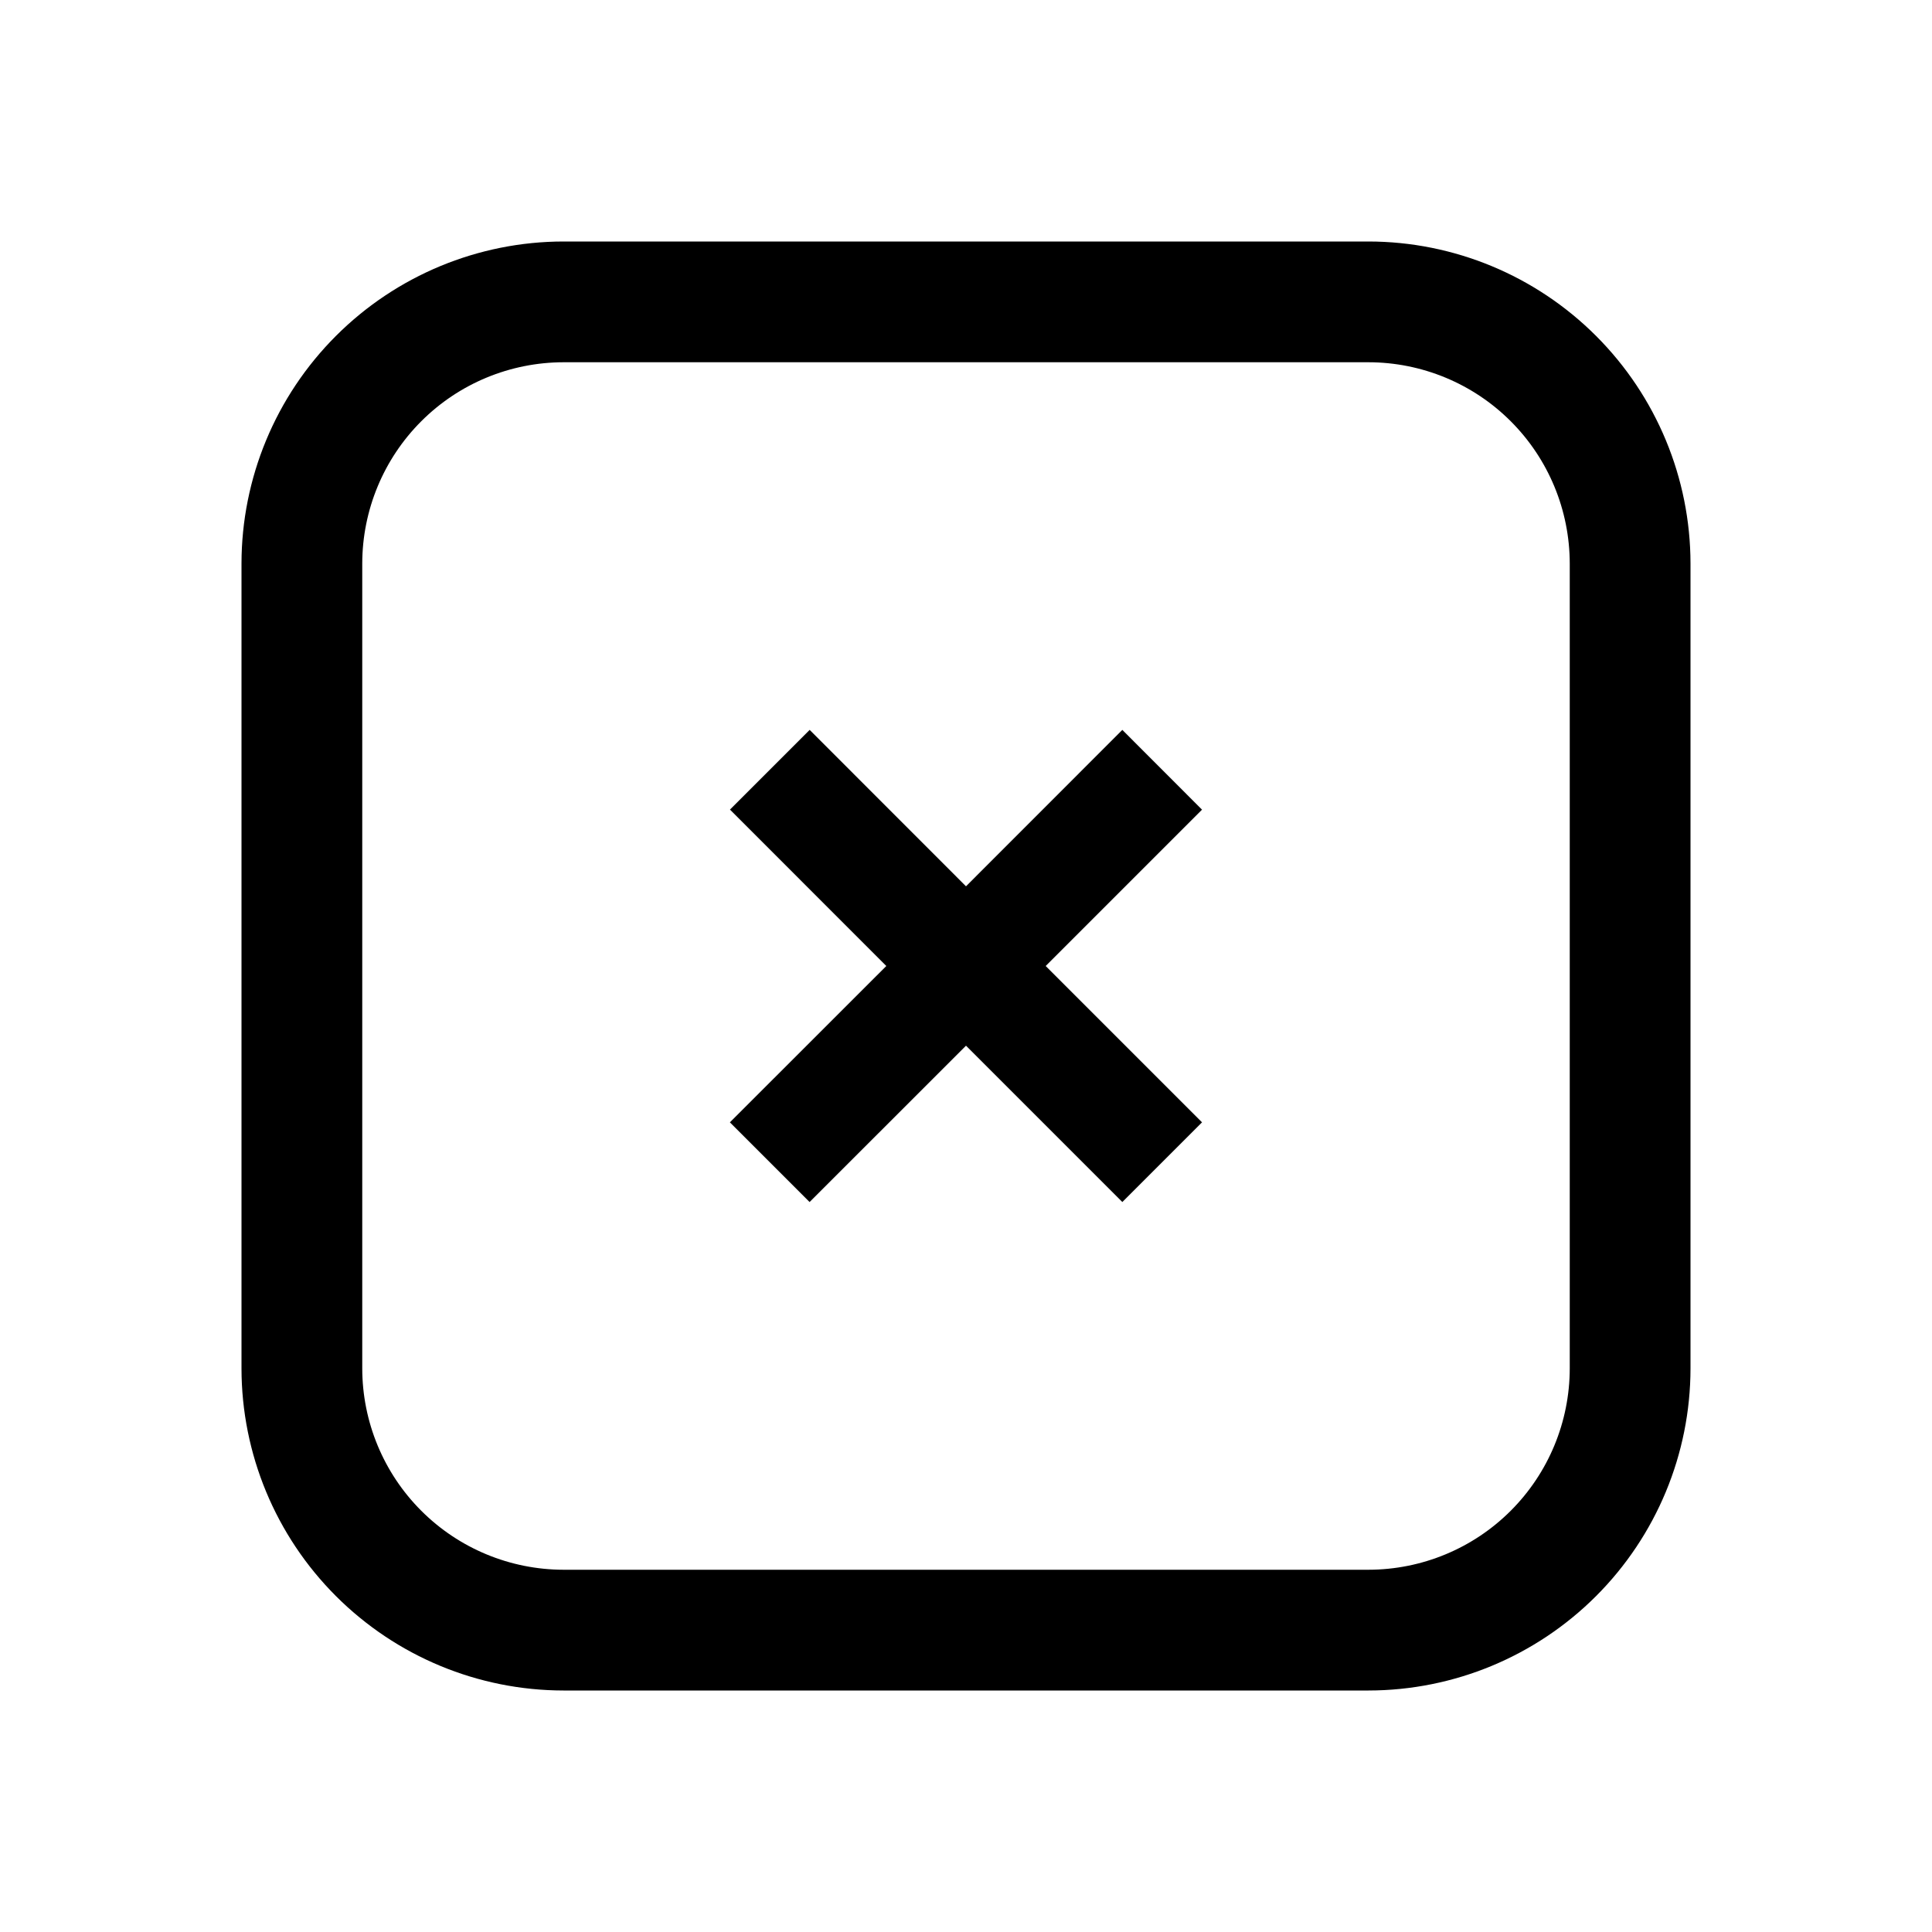 <svg width="24" height="24" viewBox="0 0 24 24" fill="none" xmlns="http://www.w3.org/2000/svg">
<path d="M17 3H7C5.939 3.001 4.923 3.423 4.173 4.173C3.423 4.923 3.001 5.939 3 7V17C3.001 18.061 3.423 19.077 4.173 19.827C4.923 20.577 5.939 20.999 7 21H17C18.061 20.999 19.077 20.577 19.827 19.827C20.577 19.077 20.999 18.061 21 17V7C20.999 5.939 20.577 4.923 19.827 4.173C19.077 3.423 18.061 3.001 17 3ZM19.5 17C19.499 17.663 19.236 18.298 18.767 18.767C18.298 19.236 17.663 19.499 17 19.5H7C6.337 19.499 5.702 19.236 5.233 18.767C4.764 18.298 4.501 17.663 4.5 17V7C4.501 6.337 4.764 5.702 5.233 5.233C5.702 4.764 6.337 4.501 7 4.5H17C17.663 4.501 18.298 4.764 18.767 5.233C19.236 5.702 19.499 6.337 19.5 7V17ZM13.942 9.067L12 11.01L10.058 9.067L9.068 10.057L11.01 12L9.067 13.942L10.057 14.932L12 12.99L13.942 14.932L14.932 13.942L12.99 12L14.932 10.058L13.942 9.067Z" fill="black"/>
</svg>

